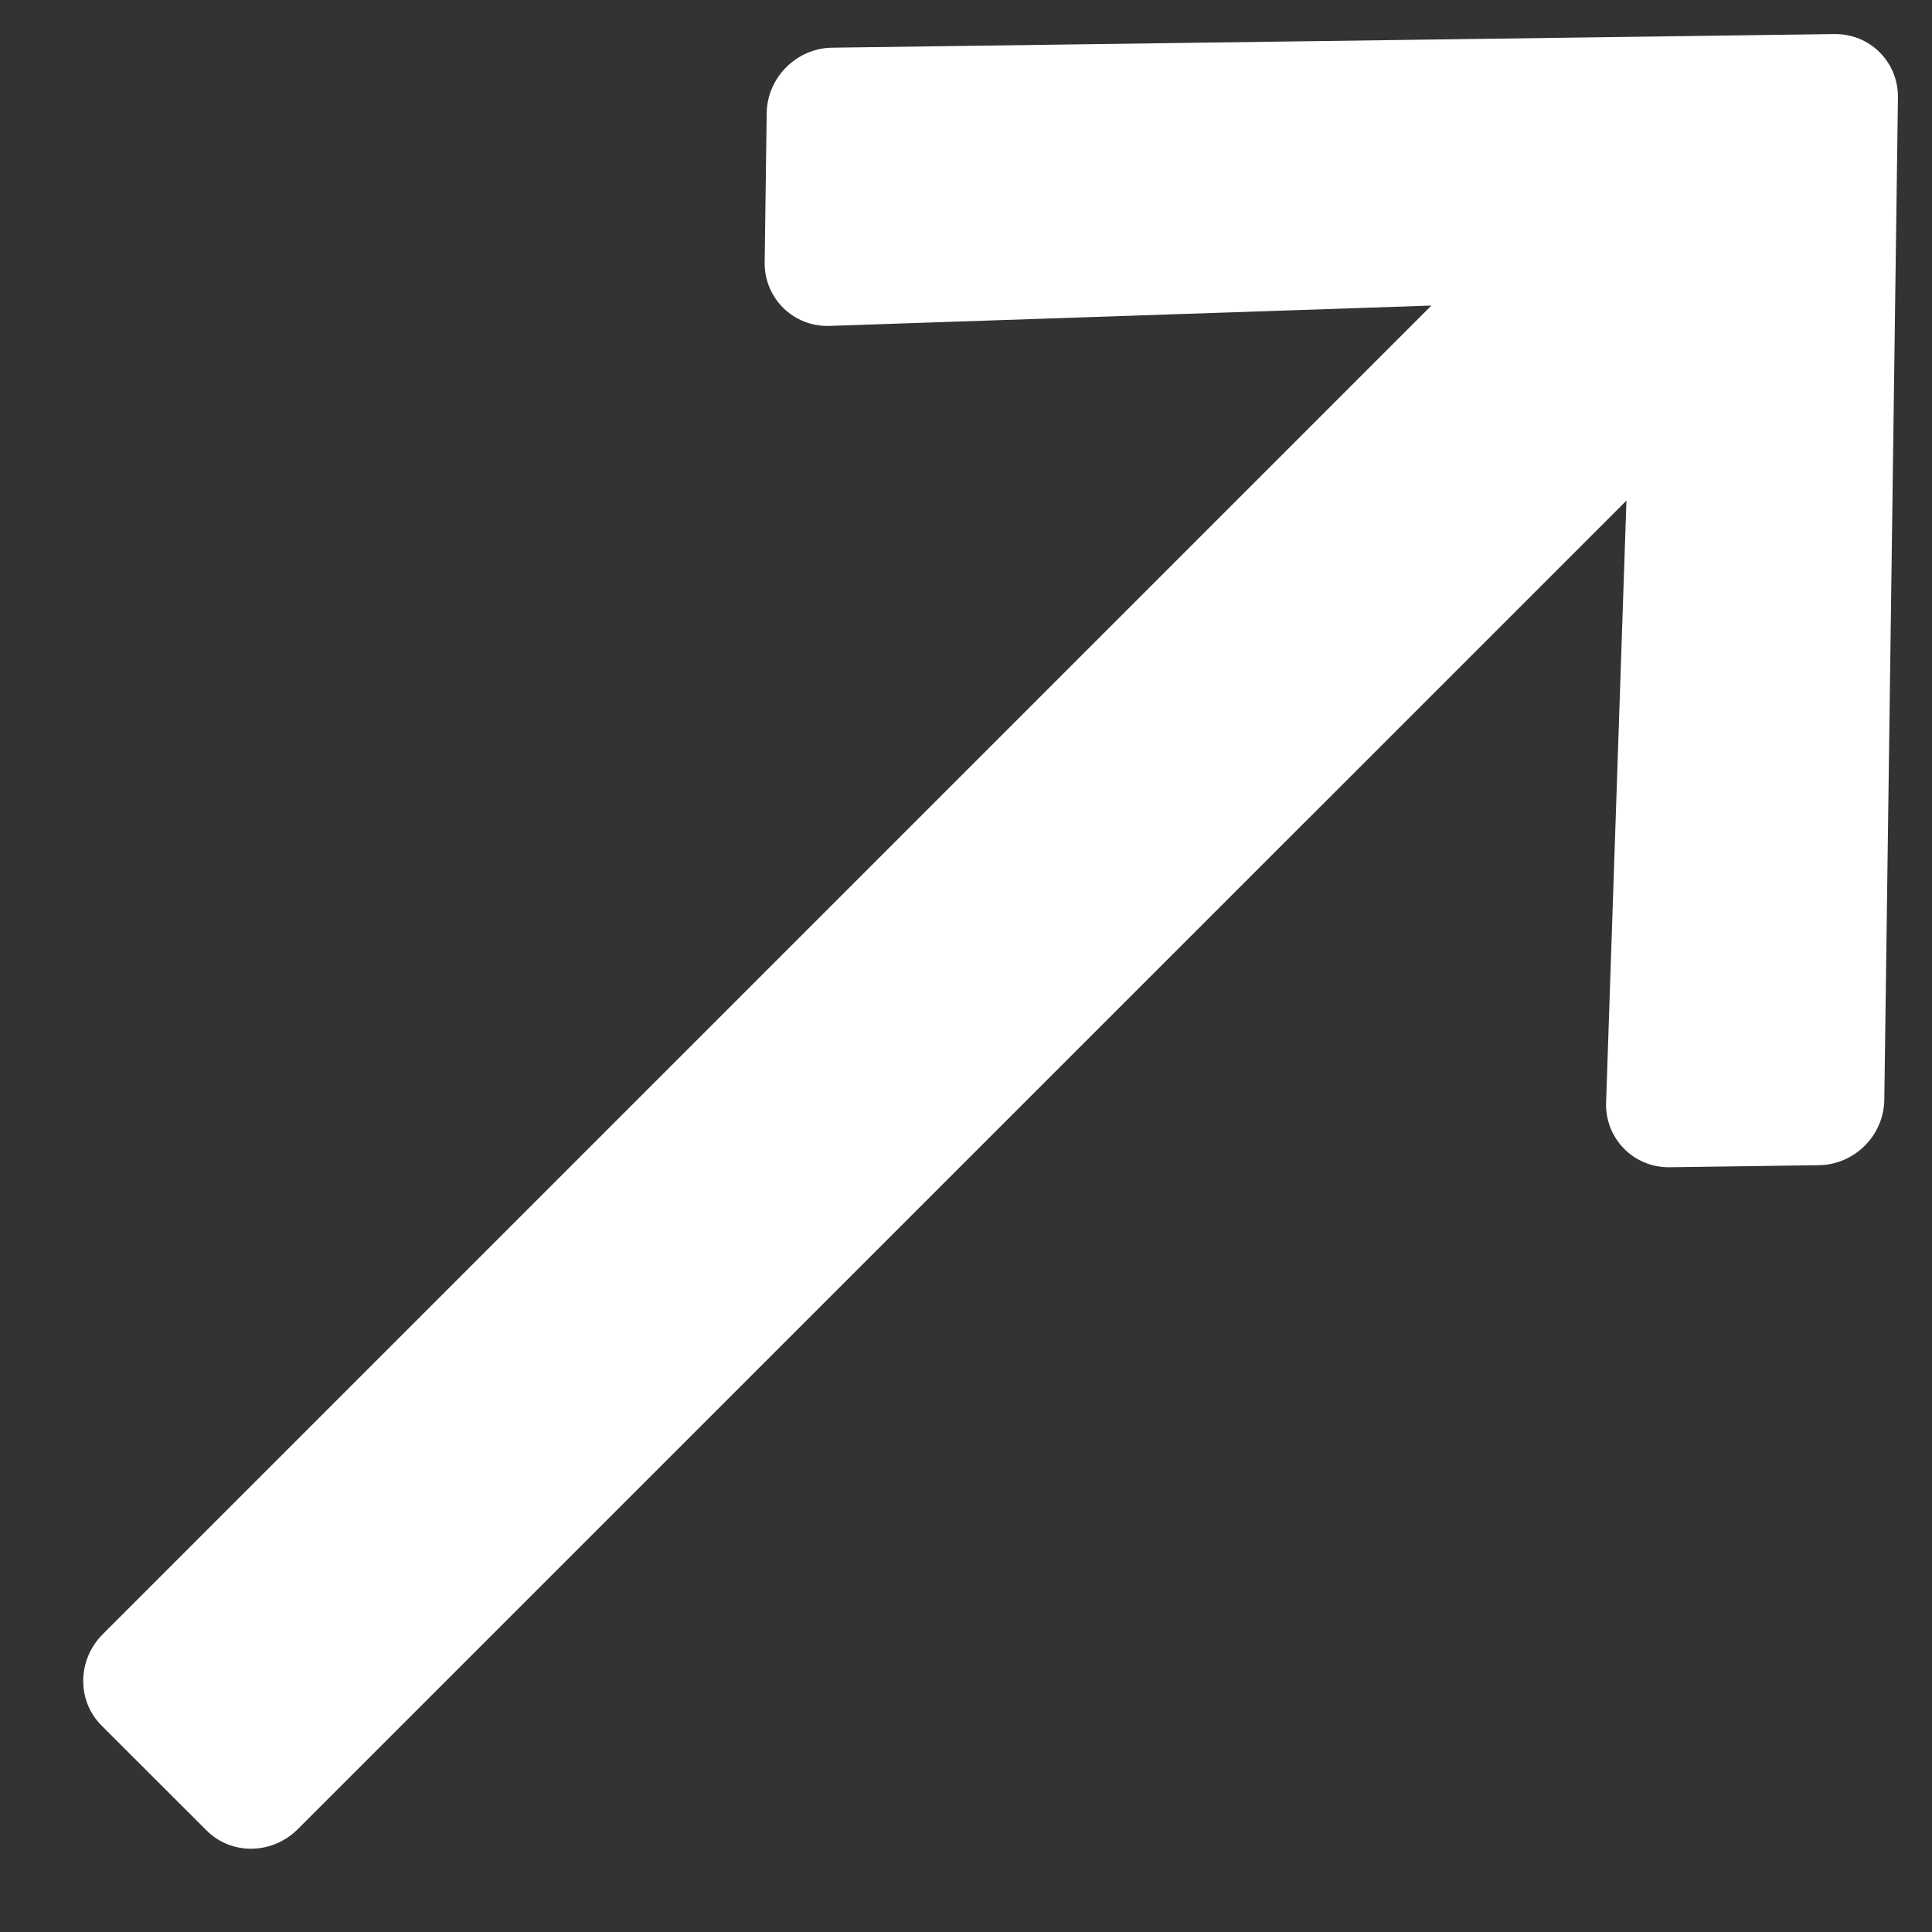 <svg width="19" height="19" viewBox="0 0 19 19" fill="none" xmlns="http://www.w3.org/2000/svg">
<rect x="0" y="0" width="19" height="19" fill="#333333" stroke="none"/>
<path id="Icon" d="M18.531 10.816L18.665 0.961C18.67 0.61 18.39 0.33 18.039 0.335L8.183 0.469C7.833 0.474 7.545 0.762 7.54 1.112L7.52 2.58C7.516 2.935 7.804 3.217 8.159 3.205L14.077 3.005L1.011 16.071C0.759 16.322 0.754 16.724 0.998 16.969L2.031 18.001C2.275 18.246 2.677 18.24 2.928 17.989L15.995 4.923L15.795 10.841C15.783 11.196 16.065 11.484 16.42 11.479L17.888 11.459C18.238 11.454 18.526 11.167 18.531 10.816Z" fill="white"/>
</svg>
